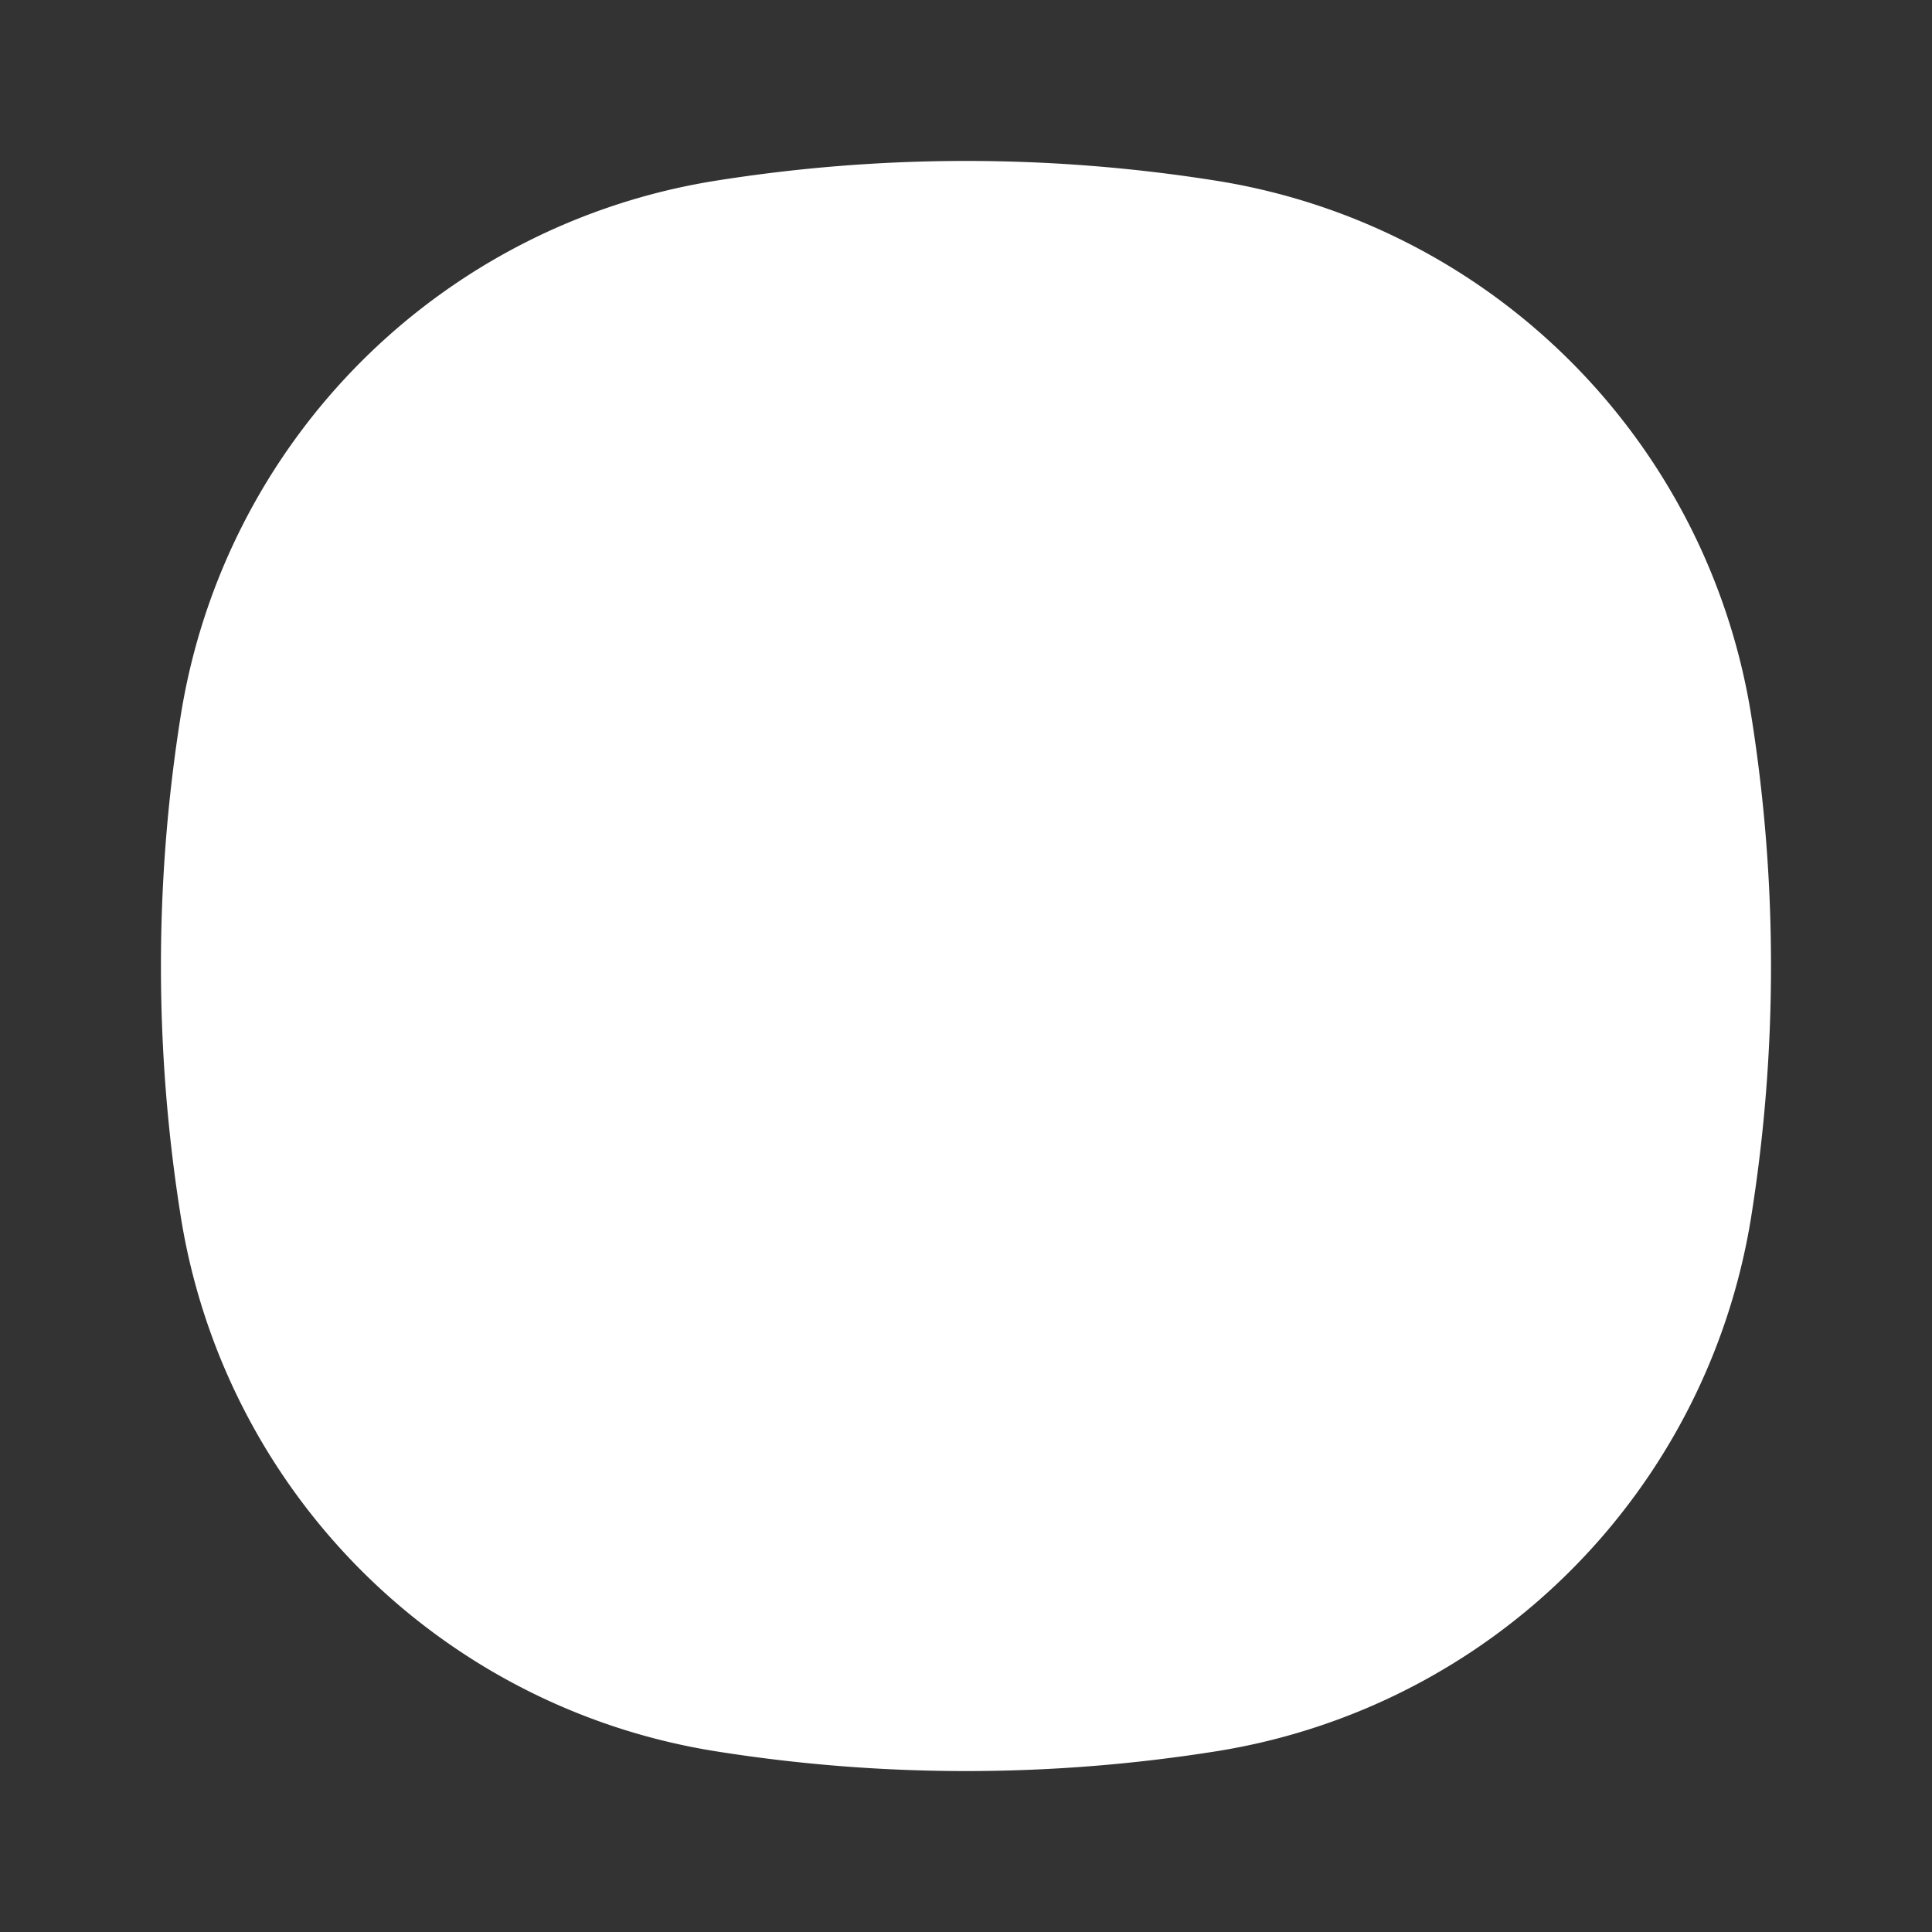 <?xml version="1.0" encoding="utf-8"?>
<svg fill="#FFFFFF" viewBox="0 0 24 24" xmlns="http://www.w3.org/2000/svg">
<rect x="0" y="0" width="24" height="24" fill="#333333" stroke="none"/>
<path _ngcontent-ng-c1909134112="" d="M22 12a19.8 19.8 0 0 1-.25 3.14 8.002 8.002 0 0 1-6.61 6.61 19.79 19.79 0 0 1-6.28 0 8.002 8.002 0 0 1-6.61-6.61 19.79 19.79 0 0 1 0-6.28 8.002 8.002 0 0 1 6.61-6.61 19.79 19.79 0 0 1 6.28 0 8.002 8.002 0 0 1 6.61 6.61A19.79 19.79 0 0 1 22 12Z" fill="#FFFFFF" style="color: inherit"/>
<path _ngcontent-ng-c1909134112="" d="M10.503 15.055h-4.95a.853.853 0 0 1-.79-.528.853.853 0 0 1 .186-.932l3.428-3.428H5.92a1.222 1.222 0 0 1-1.222-1.222h4.564a.854.854 0 0 1 .605 1.46L6.44 13.833h2.842c.675 0 1.222.547 1.222 1.222Zm8.8-3.819a2.386 2.386 0 0 0-2.384-2.383c-.703 0-1.335.306-1.772.792a2.377 2.377 0 0 0-1.772-.792 2.386 2.386 0 0 0-2.383 2.383v3.82c.675 0 1.222-.548 1.222-1.223v-2.597a1.16 1.16 0 0 1 2.322 0v2.597c0 .675.547 1.222 1.222 1.222v-3.819a1.161 1.161 0 0 1 2.322 0v2.597c0 .675.547 1.222 1.222 1.222v-3.819Z" fill="#FFFFFF" style="color: inherit"/>
</svg>
